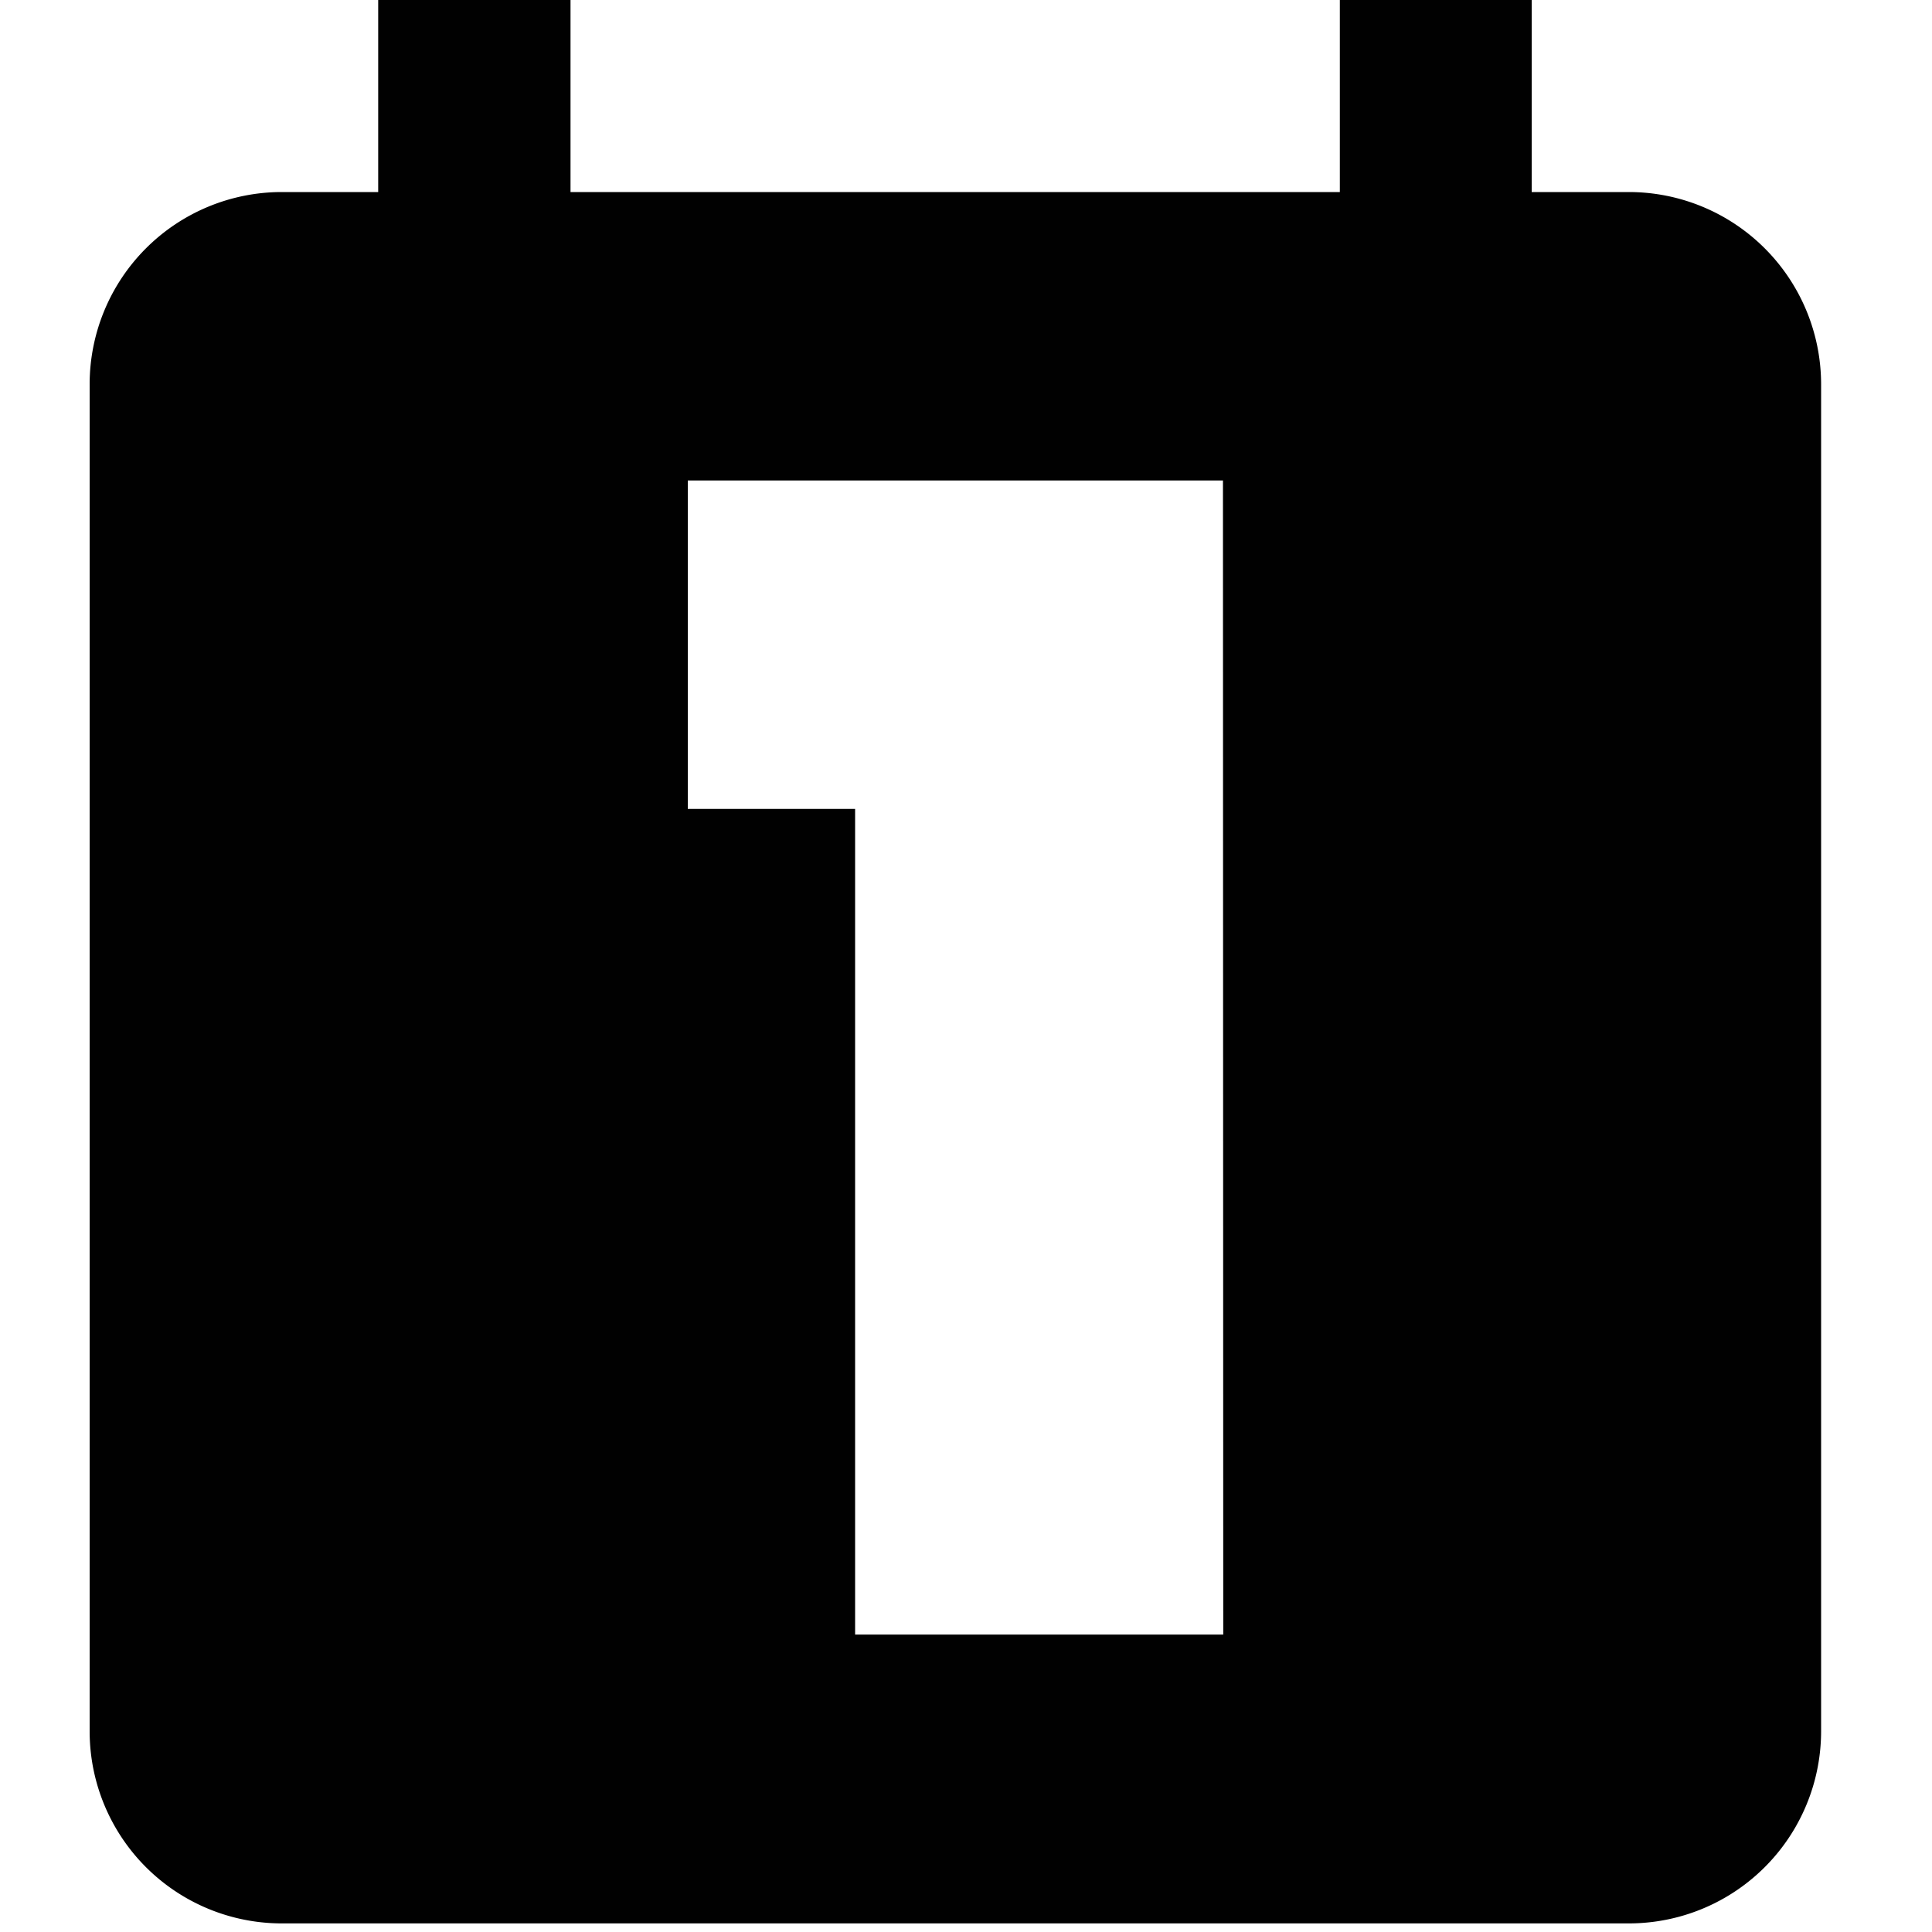 <svg id="Layer_1" data-name="Layer 1" xmlns="http://www.w3.org/2000/svg" viewBox="0 0 200 200"><defs><style>.cls-1{fill:none;}.cls-2{fill:#010101;}</style></defs><title>gc-icon</title><rect class="cls-1" width="200" height="200"/><path class="cls-2" d="M168.63,19.88H158.56V0H138.7V19.88H59.06V0H39.15V19.88h-10A19.9,19.9,0,0,0,9.28,39.77V179.2a19.89,19.89,0,0,0,19.89,19.91H168.6a19.9,19.9,0,0,0,19.92-19.88V39.79A19.91,19.91,0,0,0,168.63,19.88Zm-42,149.33H88.52V83.74H71.2v-34h55.4Z"/></svg>